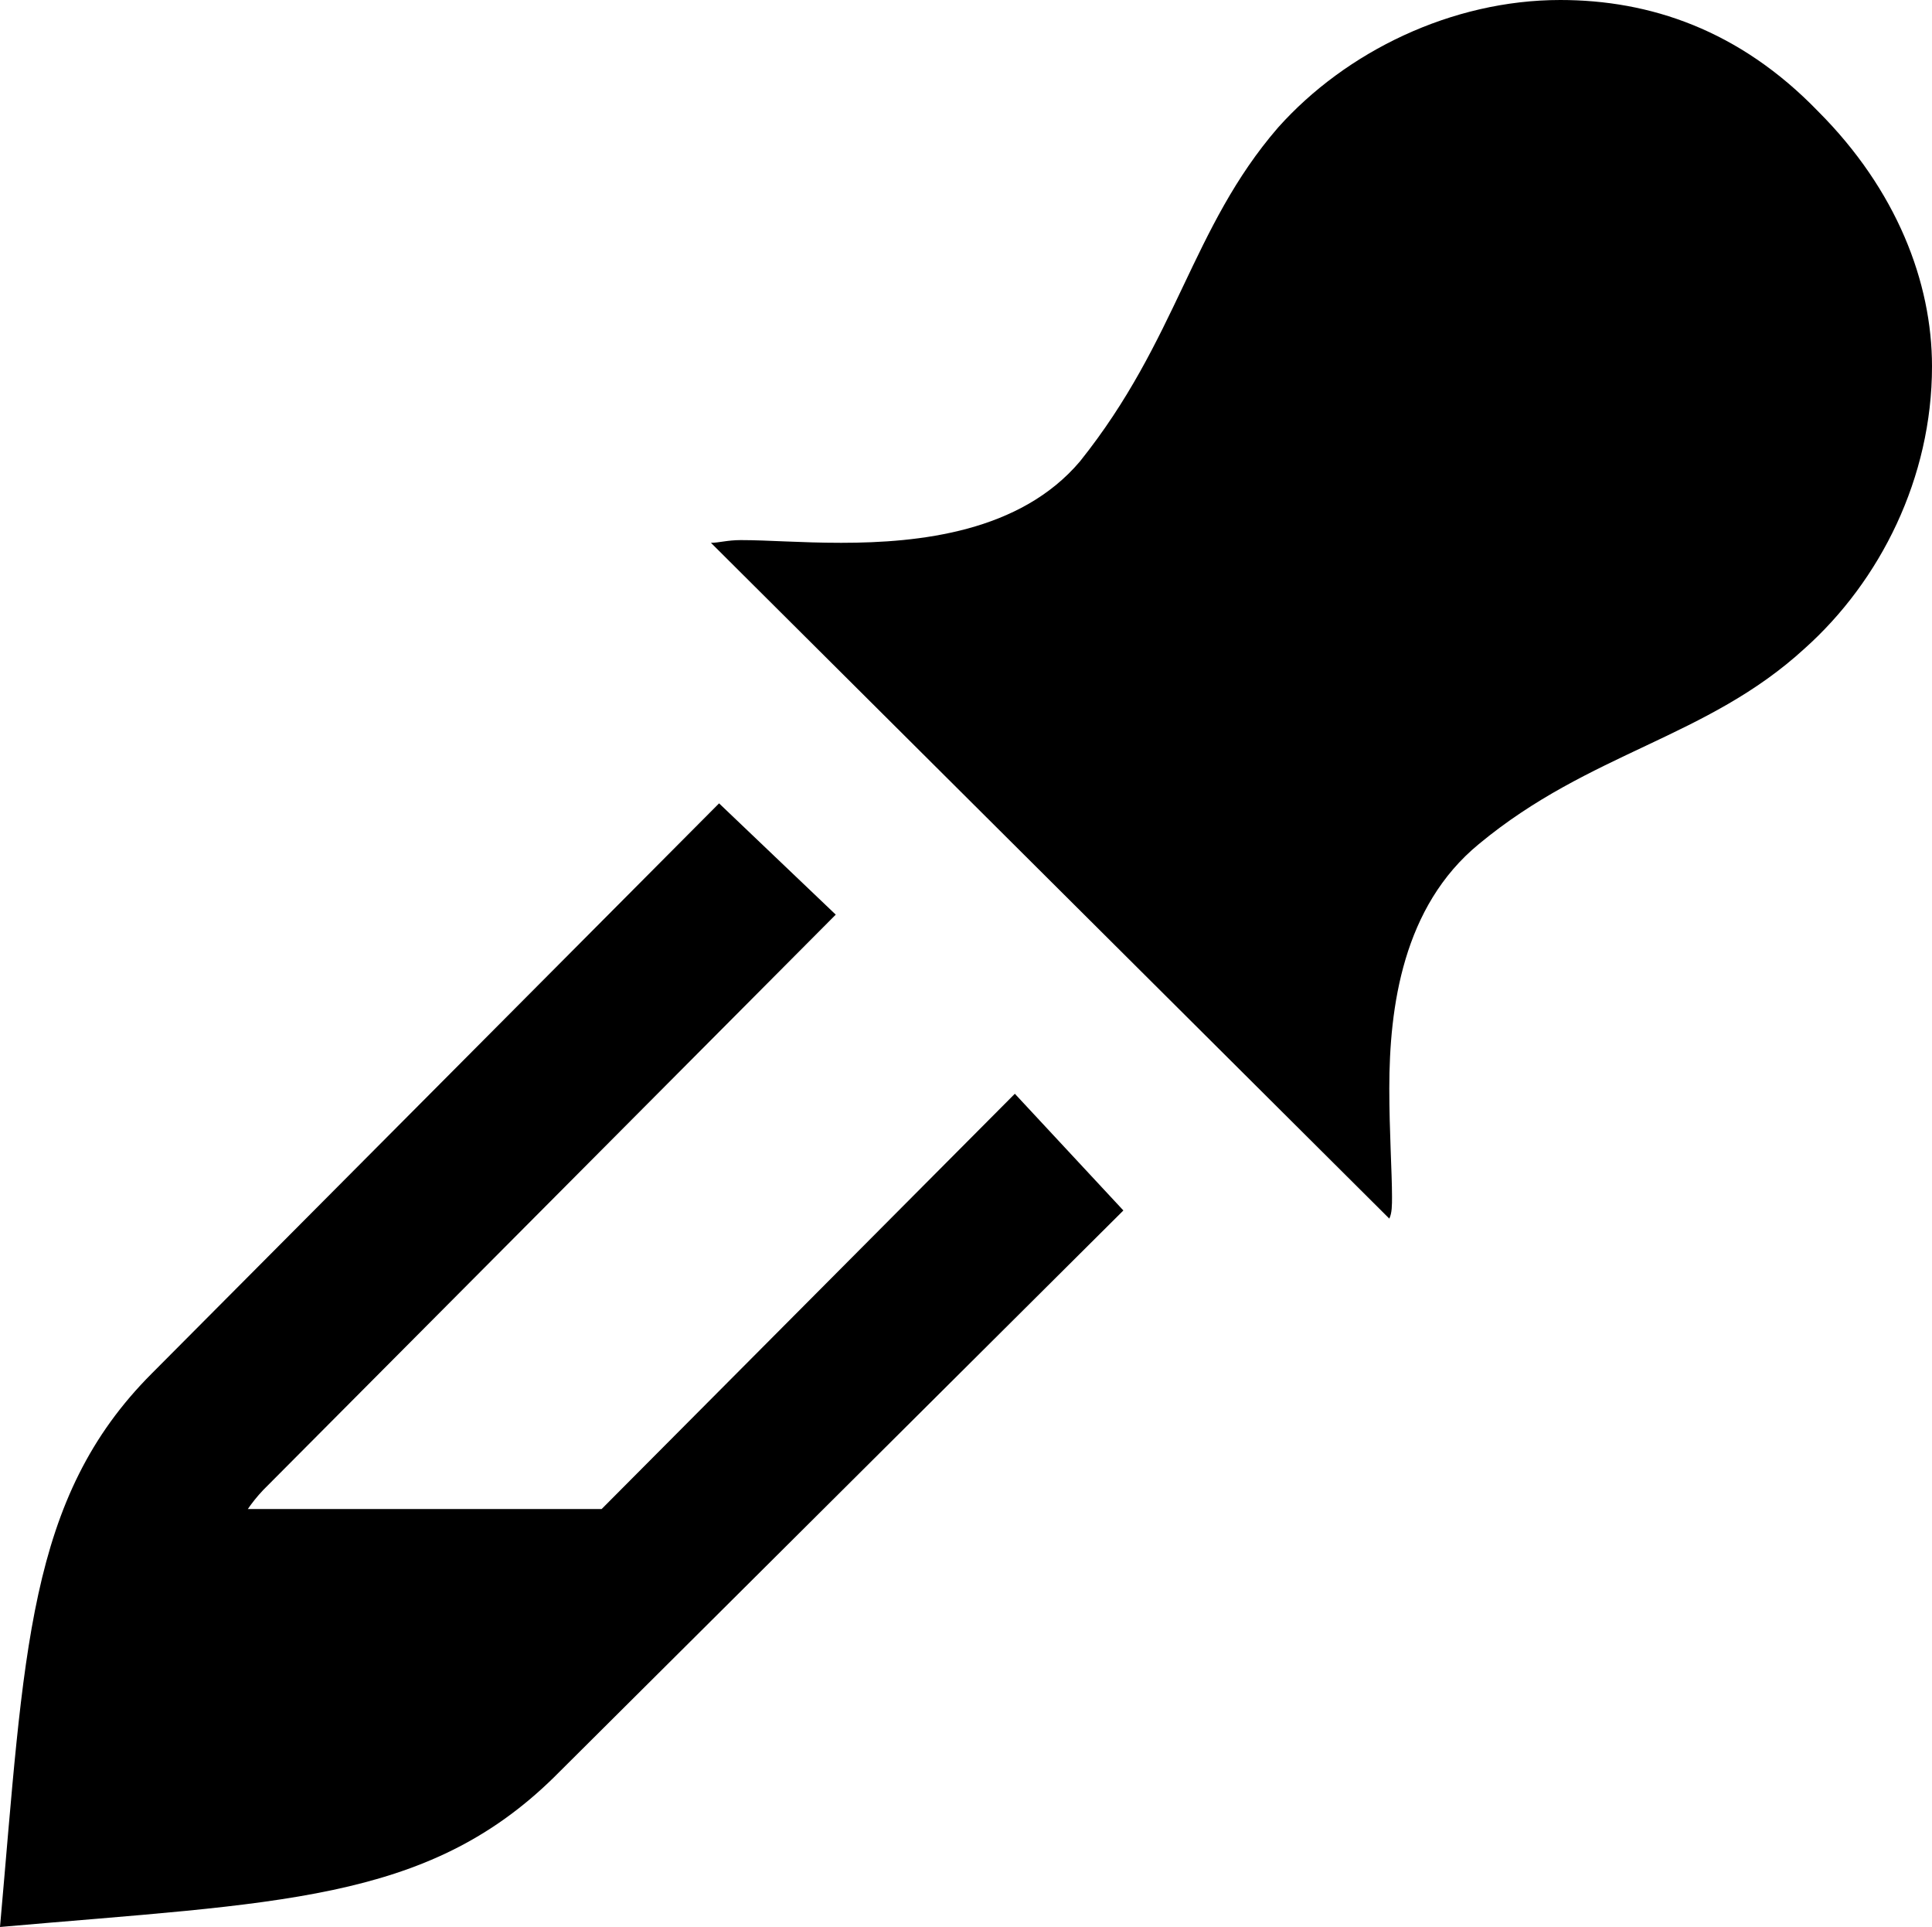 <?xml version="1.0" encoding="utf-8"?>
<!-- Generator: Adobe Illustrator 19.1.0, SVG Export Plug-In . SVG Version: 6.00 Build 0)  -->
<svg version="1.1" id="Layer_1" xmlns="http://www.w3.org/2000/svg" xmlns:xlink="http://www.w3.org/1999/xlink" x="0px" y="0px"
	 viewBox="-836.2 458 71.2 71" style="enable-background:new -836.2 458 71.2 71;" xml:space="preserve">
<path d="M-769.2,462.1c-2.9-3-6.2-4.1-9.5-4.1c-4,0-7.9,1.9-10.4,4.7c-3.2,3.7-3.7,7.8-7.3,12.3c-2.2,2.6-5.9,3-8.8,3
	c-1.5,0-2.7-0.1-3.7-0.1c-0.5,0-0.8,0.1-1.1,0.1l25,24.9c0.1-0.2,0.1-0.5,0.1-0.8c0-0.9-0.1-2.4-0.1-4c0-3,0.5-6.7,3.3-9
	c4.1-3.4,8.4-3.9,12-7.2c2.8-2.5,4.7-6.3,4.7-10.4C-765,468.4-766.3,465-769.2,462.1z M-808.6,513.6h-19.7l-4.7,9.8h14.9
	L-808.6,513.6z M-794.8,502.6l-4-4.3l-21,21.1c-1.9,1.9-4.5,1.9-9,2.4c0.4-4.4,0.5-7,2.3-8.9l21.1-21.2l-4.3-4.1l-20.9,21
	c-4.6,4.6-4.7,10.3-5.6,20.4c10.2-0.9,15.7-0.9,20.4-5.5L-794.8,502.6z"/>
</svg>
